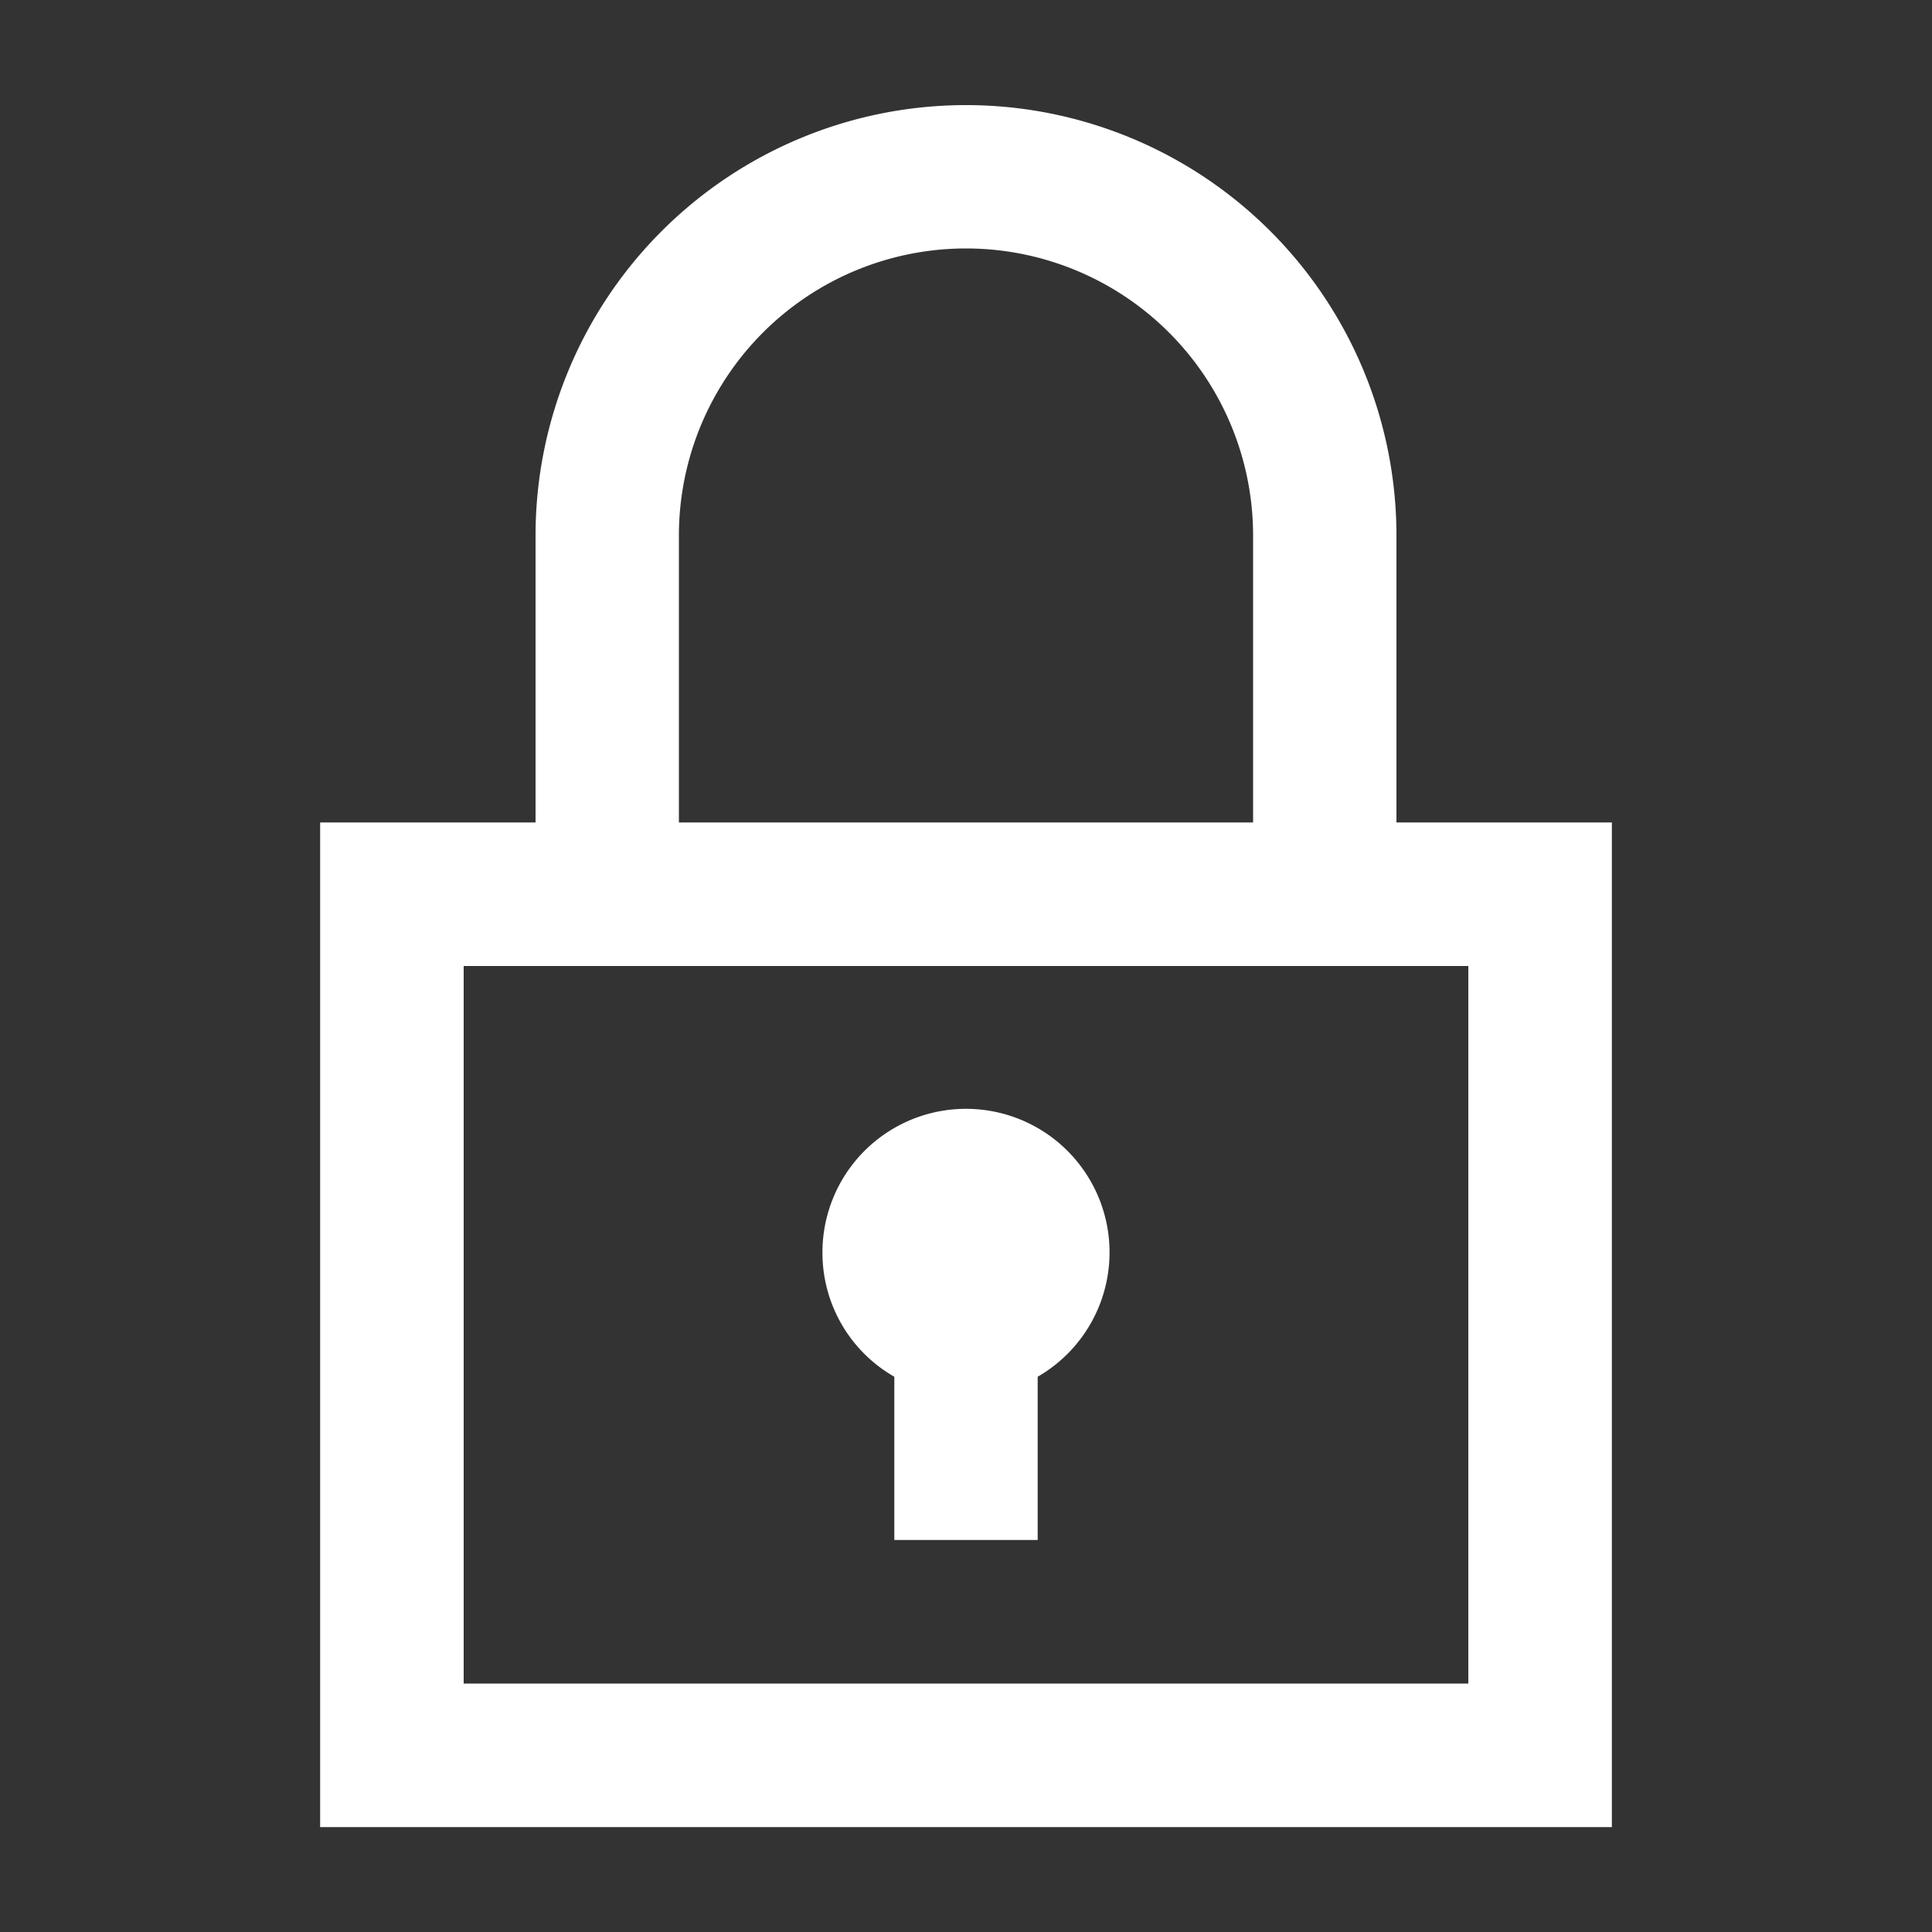 <svg id="Capa_1" data-name="Capa 1" xmlns="http://www.w3.org/2000/svg" viewBox="0 0 100 100"><rect x="0" y="0" width="100" height="100" fill="#333333" stroke="none"/><defs><style>.cls-1{fill:#fff;}</style></defs><path class="cls-1" d="M42.57,64.86a7.43,7.43,0,1,1,11.14,6.4v8.45H46.29V71.26A7.39,7.39,0,0,1,42.57,64.86ZM83.43,42.57v52H16.57v-52H27.72V27.72a22.28,22.28,0,1,1,44.56,0V42.57Zm-48.29,0H64.86V27.72a14.86,14.86,0,0,0-29.72,0ZM76,50H24V87.14H76Z"/></svg>
